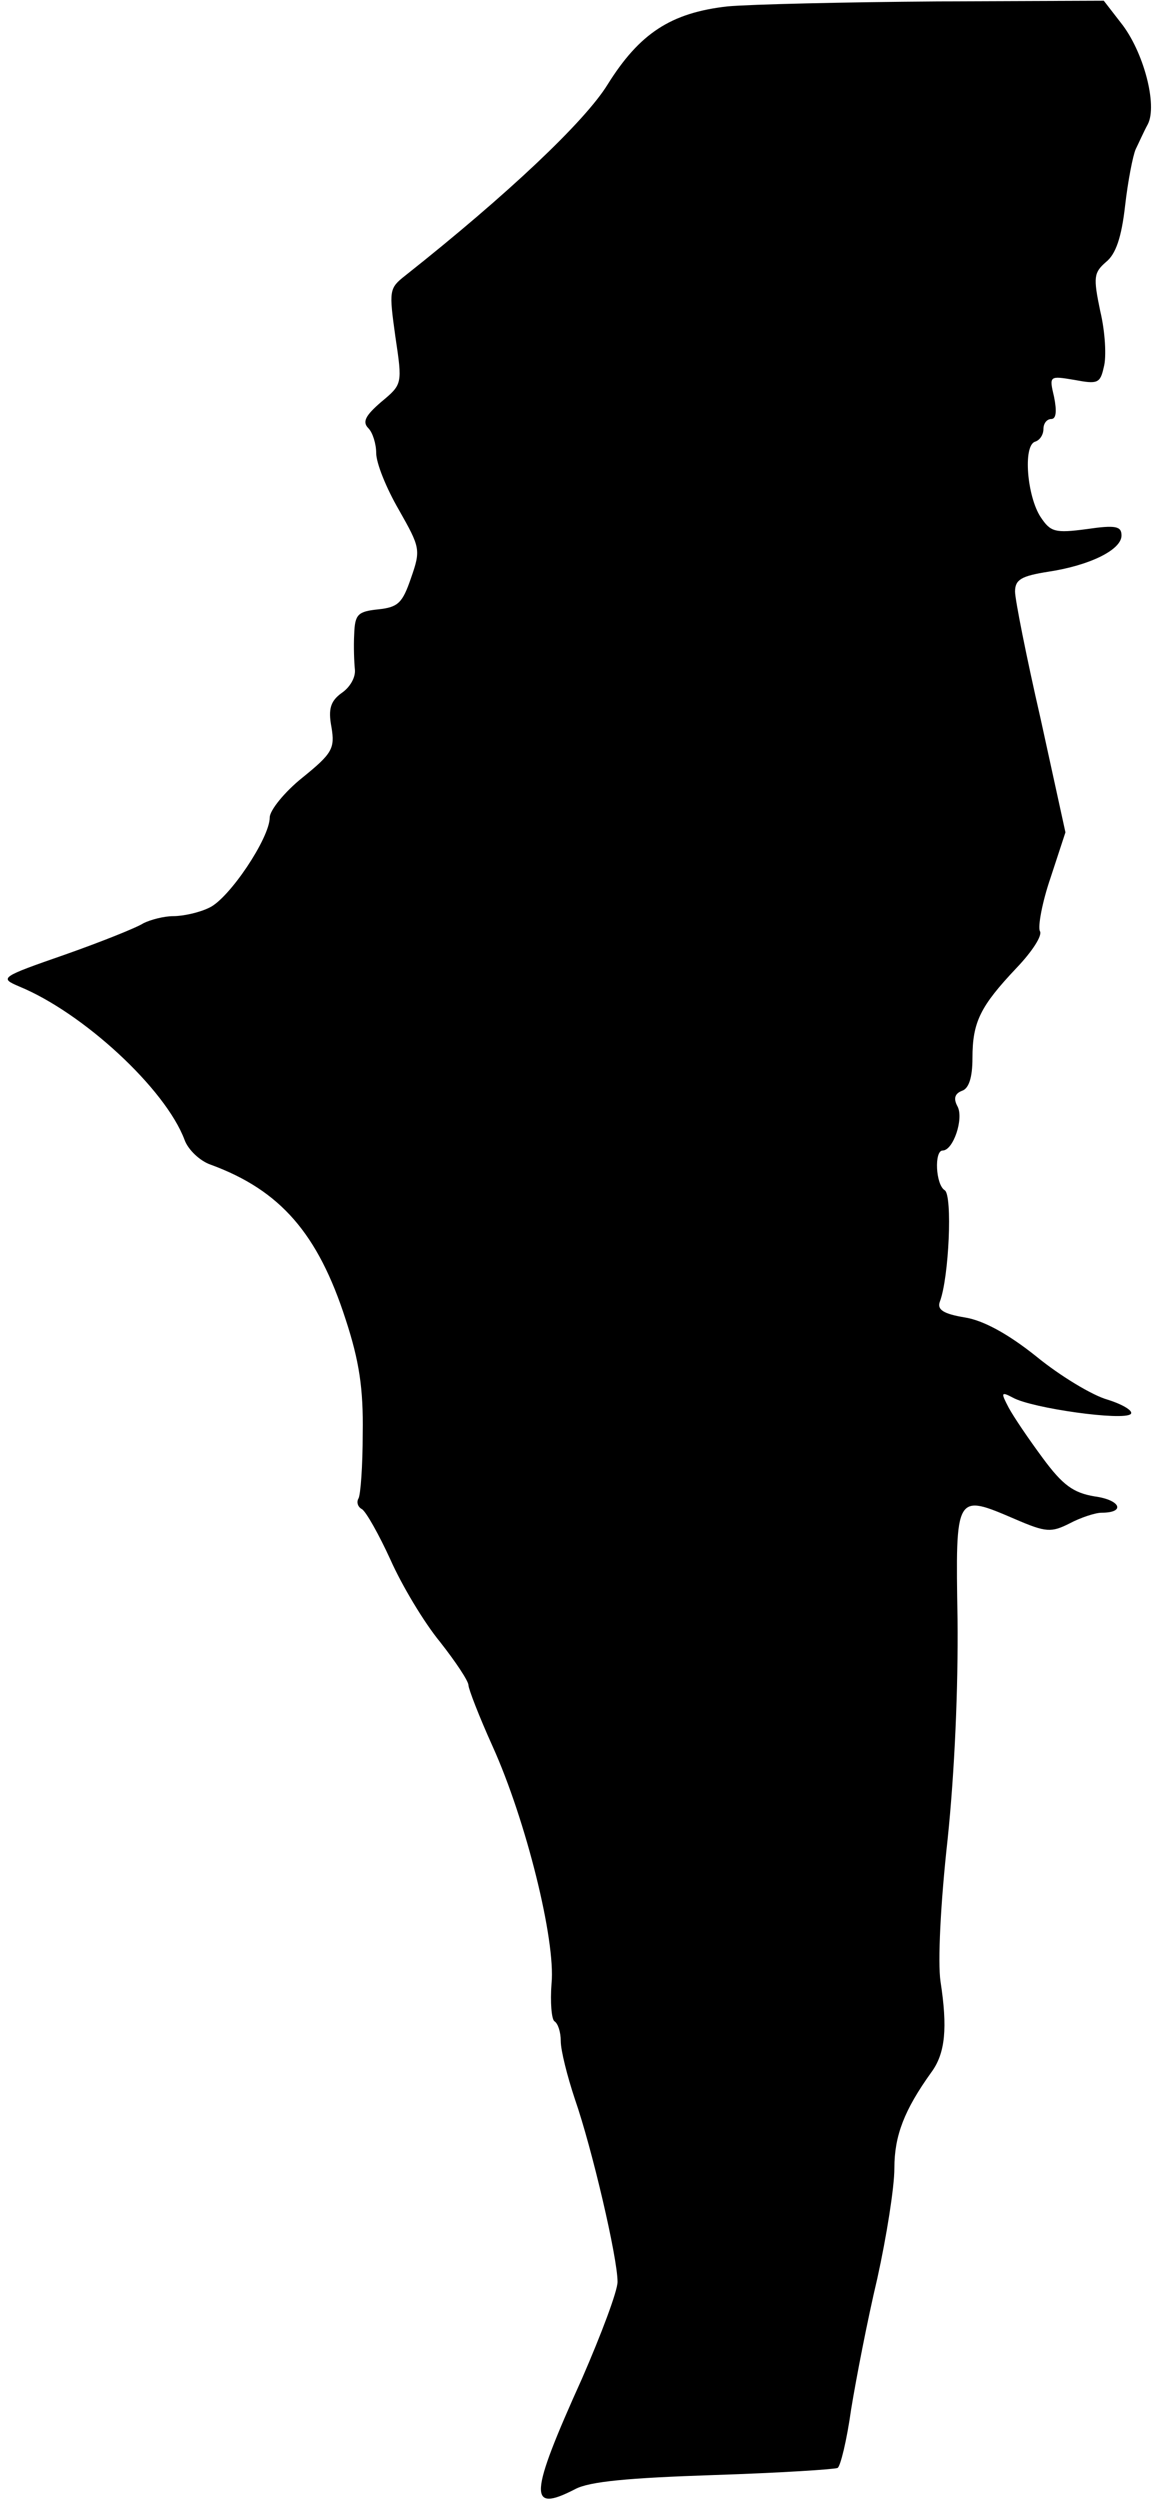 <?xml version="1.0" standalone="no"?>
<!DOCTYPE svg PUBLIC "-//W3C//DTD SVG 20010904//EN"
 "http://www.w3.org/TR/2001/REC-SVG-20010904/DTD/svg10.dtd">
<svg version="1.0" xmlns="http://www.w3.org/2000/svg"
 width="163pt" height="352pt" viewBox="0 0 163 352"
 preserveAspectRatio="xMidYMid meet">
<g transform="translate(0,352) scale(0.1,-0.1)"
fill="#000000" stroke="none">
<path fill="#000000" stroke="none" d="M1025 3511 c-80 -9 -124 -38 -169 -110
-32 -52 -141 -155 -285 -269 -23 -18 -23 -21 -14 -86 10 -67 10 -67 -20 -92
-22 -19 -27 -28 -18 -37 6 -6 11 -22 11 -35 0 -14 14 -49 32 -80 30 -53 31
-56 17 -96 -12 -35 -18 -41 -46 -44 -29 -3 -33 -7 -34 -35 -1 -18 0 -40 1 -50
1 -11 -7 -25 -19 -33 -15 -11 -19 -22 -14 -48 5 -30 1 -37 -41 -71 -25 -20
-46 -46 -46 -56 0 -29 -57 -114 -85 -127 -14 -7 -37 -12 -51 -12 -13 0 -32 -5
-42 -10 -9 -6 -59 -26 -110 -44 -92 -32 -93 -33 -65 -45 90 -37 206 -144 233
-216 5 -14 22 -30 37 -35 98 -36 151 -97 190 -218 19 -58 25 -97 24 -160 0
-46 -3 -87 -6 -92 -3 -5 -1 -12 5 -15 6 -4 24 -36 40 -71 16 -36 47 -88 70
-116 22 -28 40 -55 40 -61 0 -5 15 -44 34 -86 47 -104 89 -273 83 -334 -2 -26
0 -50 4 -53 5 -3 9 -15 9 -28 0 -13 9 -49 20 -82 24 -69 60 -223 60 -257 0
-13 -23 -74 -50 -136 -75 -166 -76 -190 -10 -156 20 11 76 16 196 20 92 3 170
8 174 10 4 2 13 39 19 82 7 43 23 126 37 185 13 59 24 128 24 155 0 46 14 82
52 135 20 27 23 63 13 128 -4 27 0 110 10 200 10 96 15 214 14 310 -3 178 -3
177 81 141 44 -19 51 -19 77 -6 15 8 36 15 45 15 34 0 27 18 -10 23 -30 5 -45
16 -73 54 -20 27 -41 58 -48 71 -11 21 -11 23 6 14 27 -15 156 -33 166 -23 4
4 -10 13 -32 20 -22 6 -68 34 -101 61 -40 32 -75 51 -101 55 -30 5 -39 11 -35
22 13 34 18 150 7 157 -13 8 -15 56 -3 56 15 0 30 45 21 62 -6 11 -4 18 6 22
10 3 15 19 15 46 0 51 11 73 62 127 22 23 37 46 33 52 -3 6 3 40 15 75 l21 64
-35 160 c-20 87 -36 168 -36 179 0 17 9 22 47 28 59 9 103 31 103 51 0 13 -8
15 -49 9 -45 -6 -51 -4 -65 17 -19 29 -25 100 -8 106 7 2 12 10 12 18 0 8 5
14 11 14 7 0 8 11 4 31 -7 30 -7 30 29 24 32 -6 36 -5 41 18 4 14 2 50 -5 79
-10 48 -9 54 8 69 14 11 22 35 27 79 4 35 11 71 15 80 4 8 11 24 17 35 14 27
-6 103 -38 143 l-24 31 -235 -1 c-129 -1 -262 -4 -295 -7z"/>
</g>
</svg>
